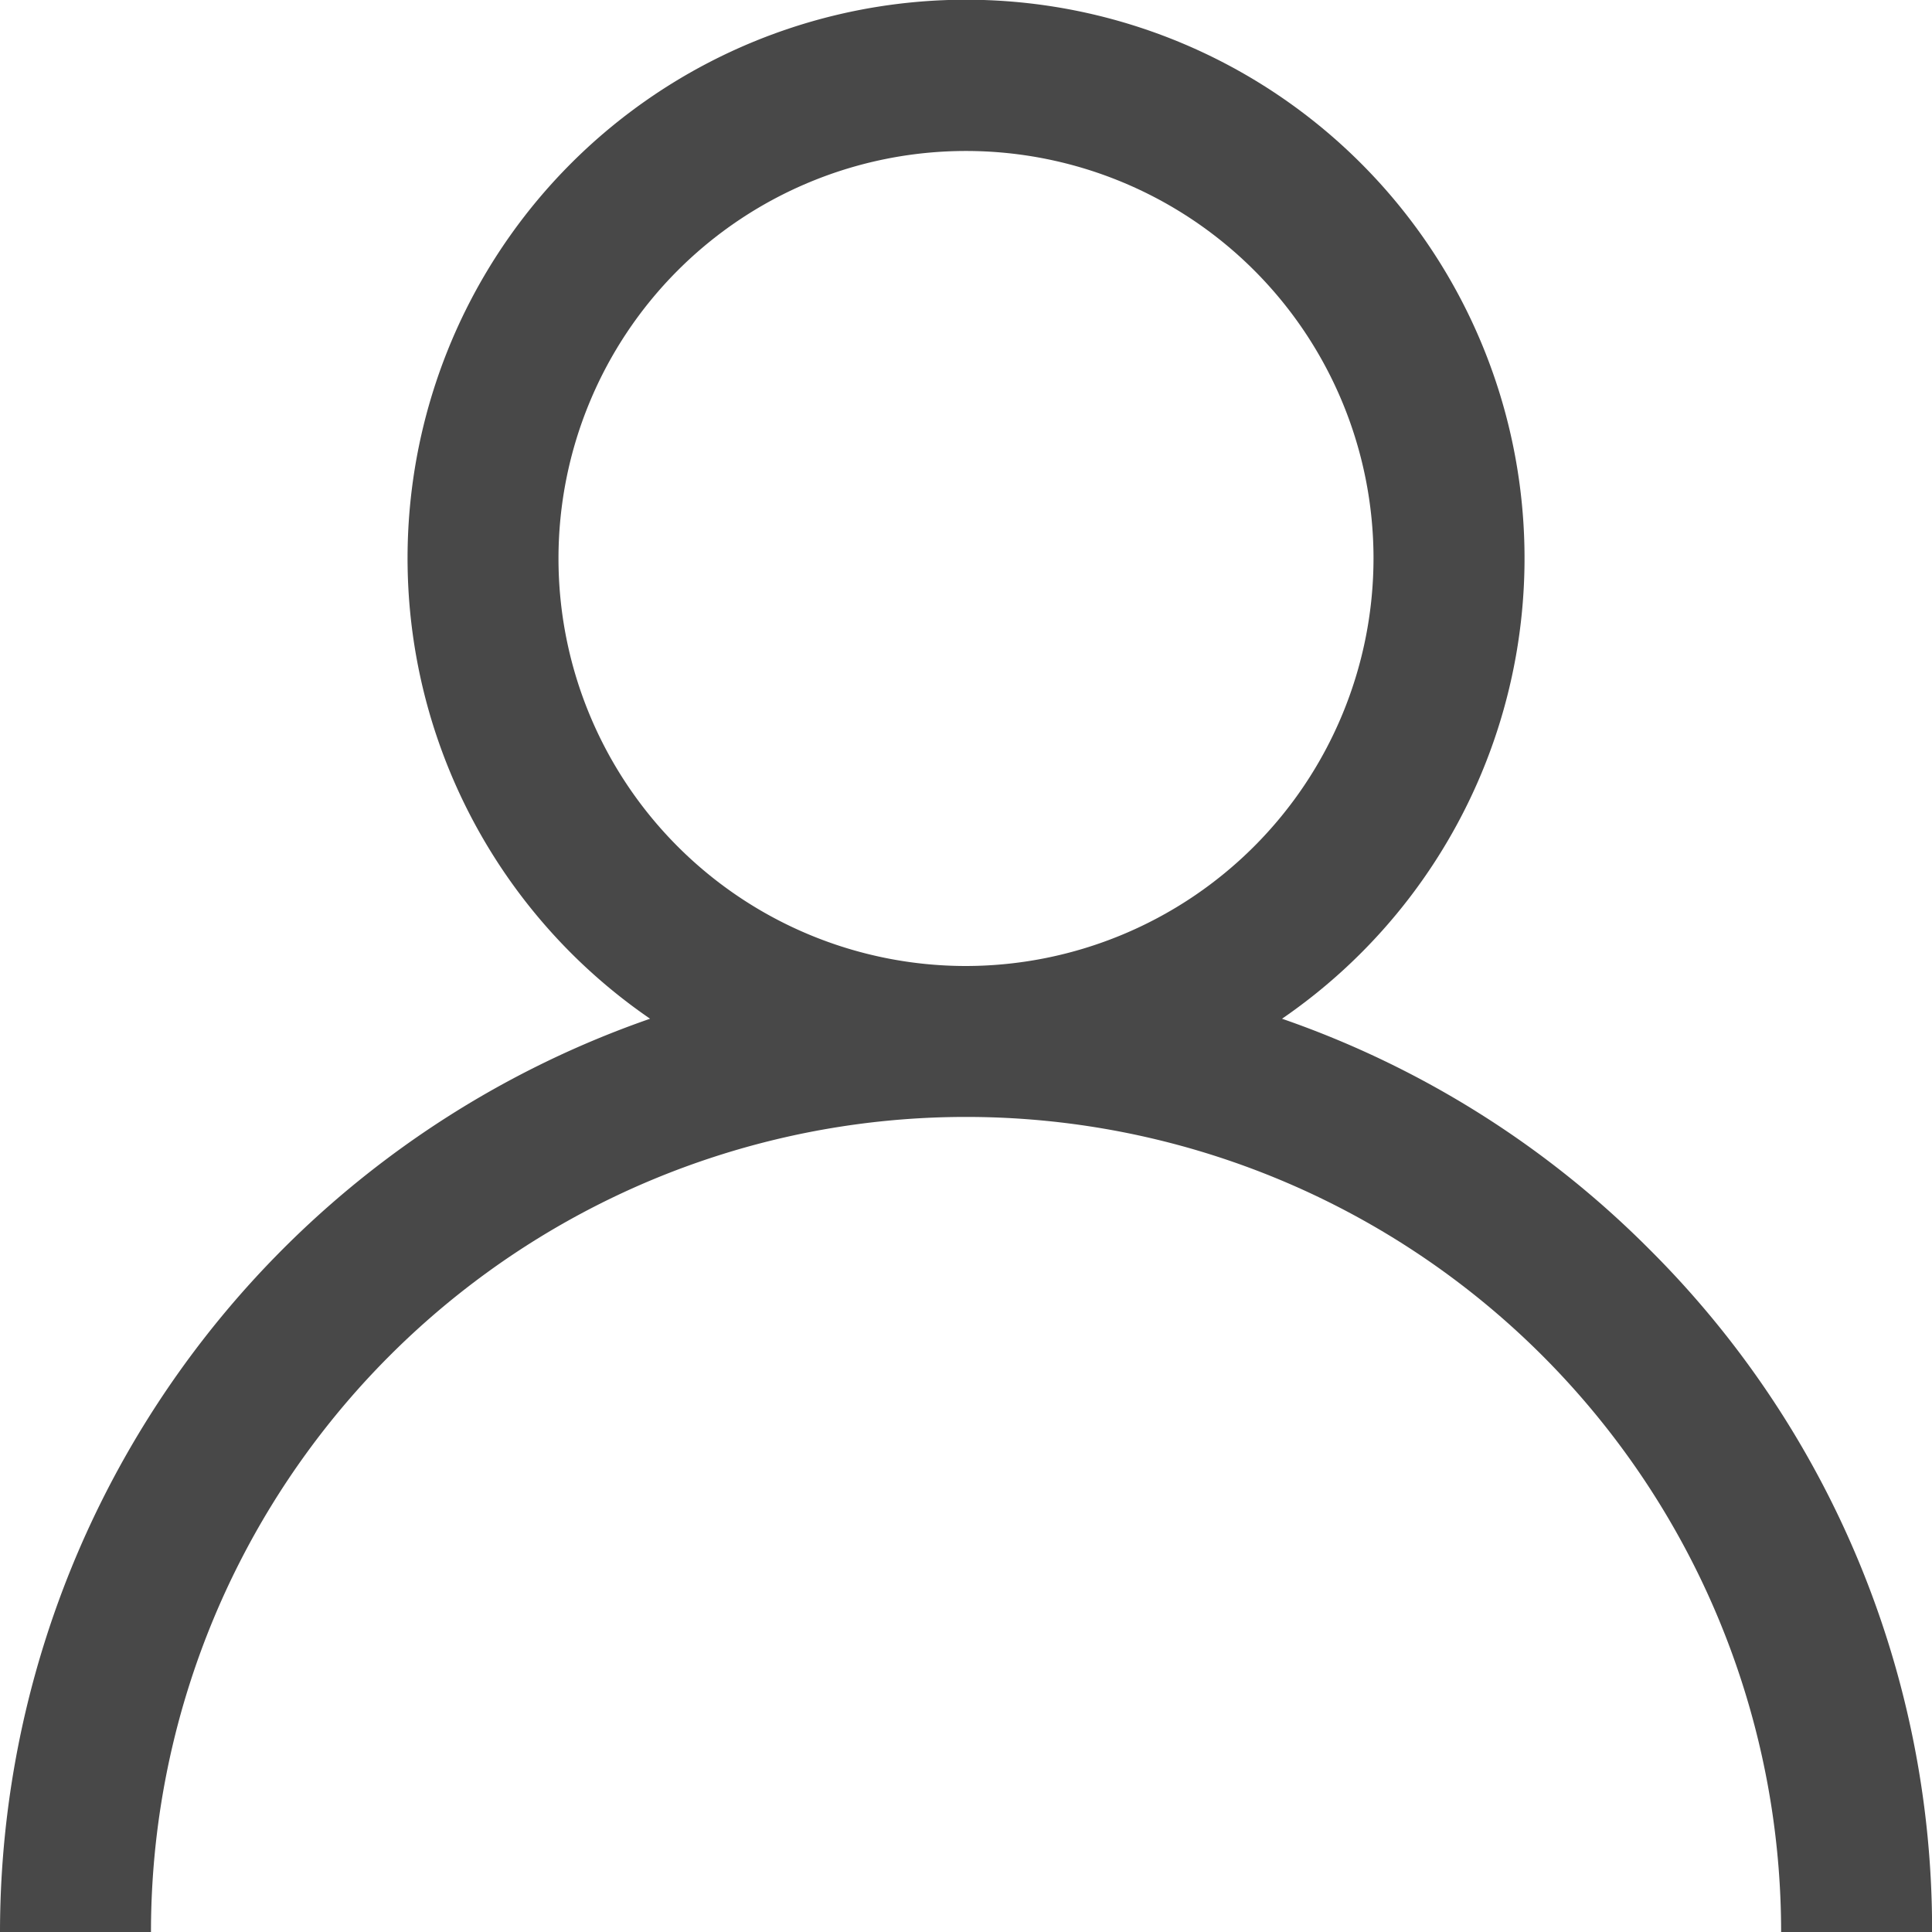 <svg id="user" xmlns="http://www.w3.org/2000/svg" width="20.334" height="20.334" viewBox="0 0 20.334 20.334">
  <g id="Group_1317" data-name="Group 1317">
    <path id="Path_2760" data-name="Path 2760" d="M17.356,13.145a10.128,10.128,0,0,0-3.863-2.423,5.878,5.878,0,1,0-6.651,0A10.183,10.183,0,0,0,0,20.334H1.589a8.578,8.578,0,1,1,17.157,0h1.589A10.1,10.1,0,0,0,17.356,13.145Zm-7.189-2.978a4.289,4.289,0,1,1,4.289-4.289A4.294,4.294,0,0,1,10.167,10.167Z" transform="translate(0)" fill="#484848"/>
  </g>
</svg>
